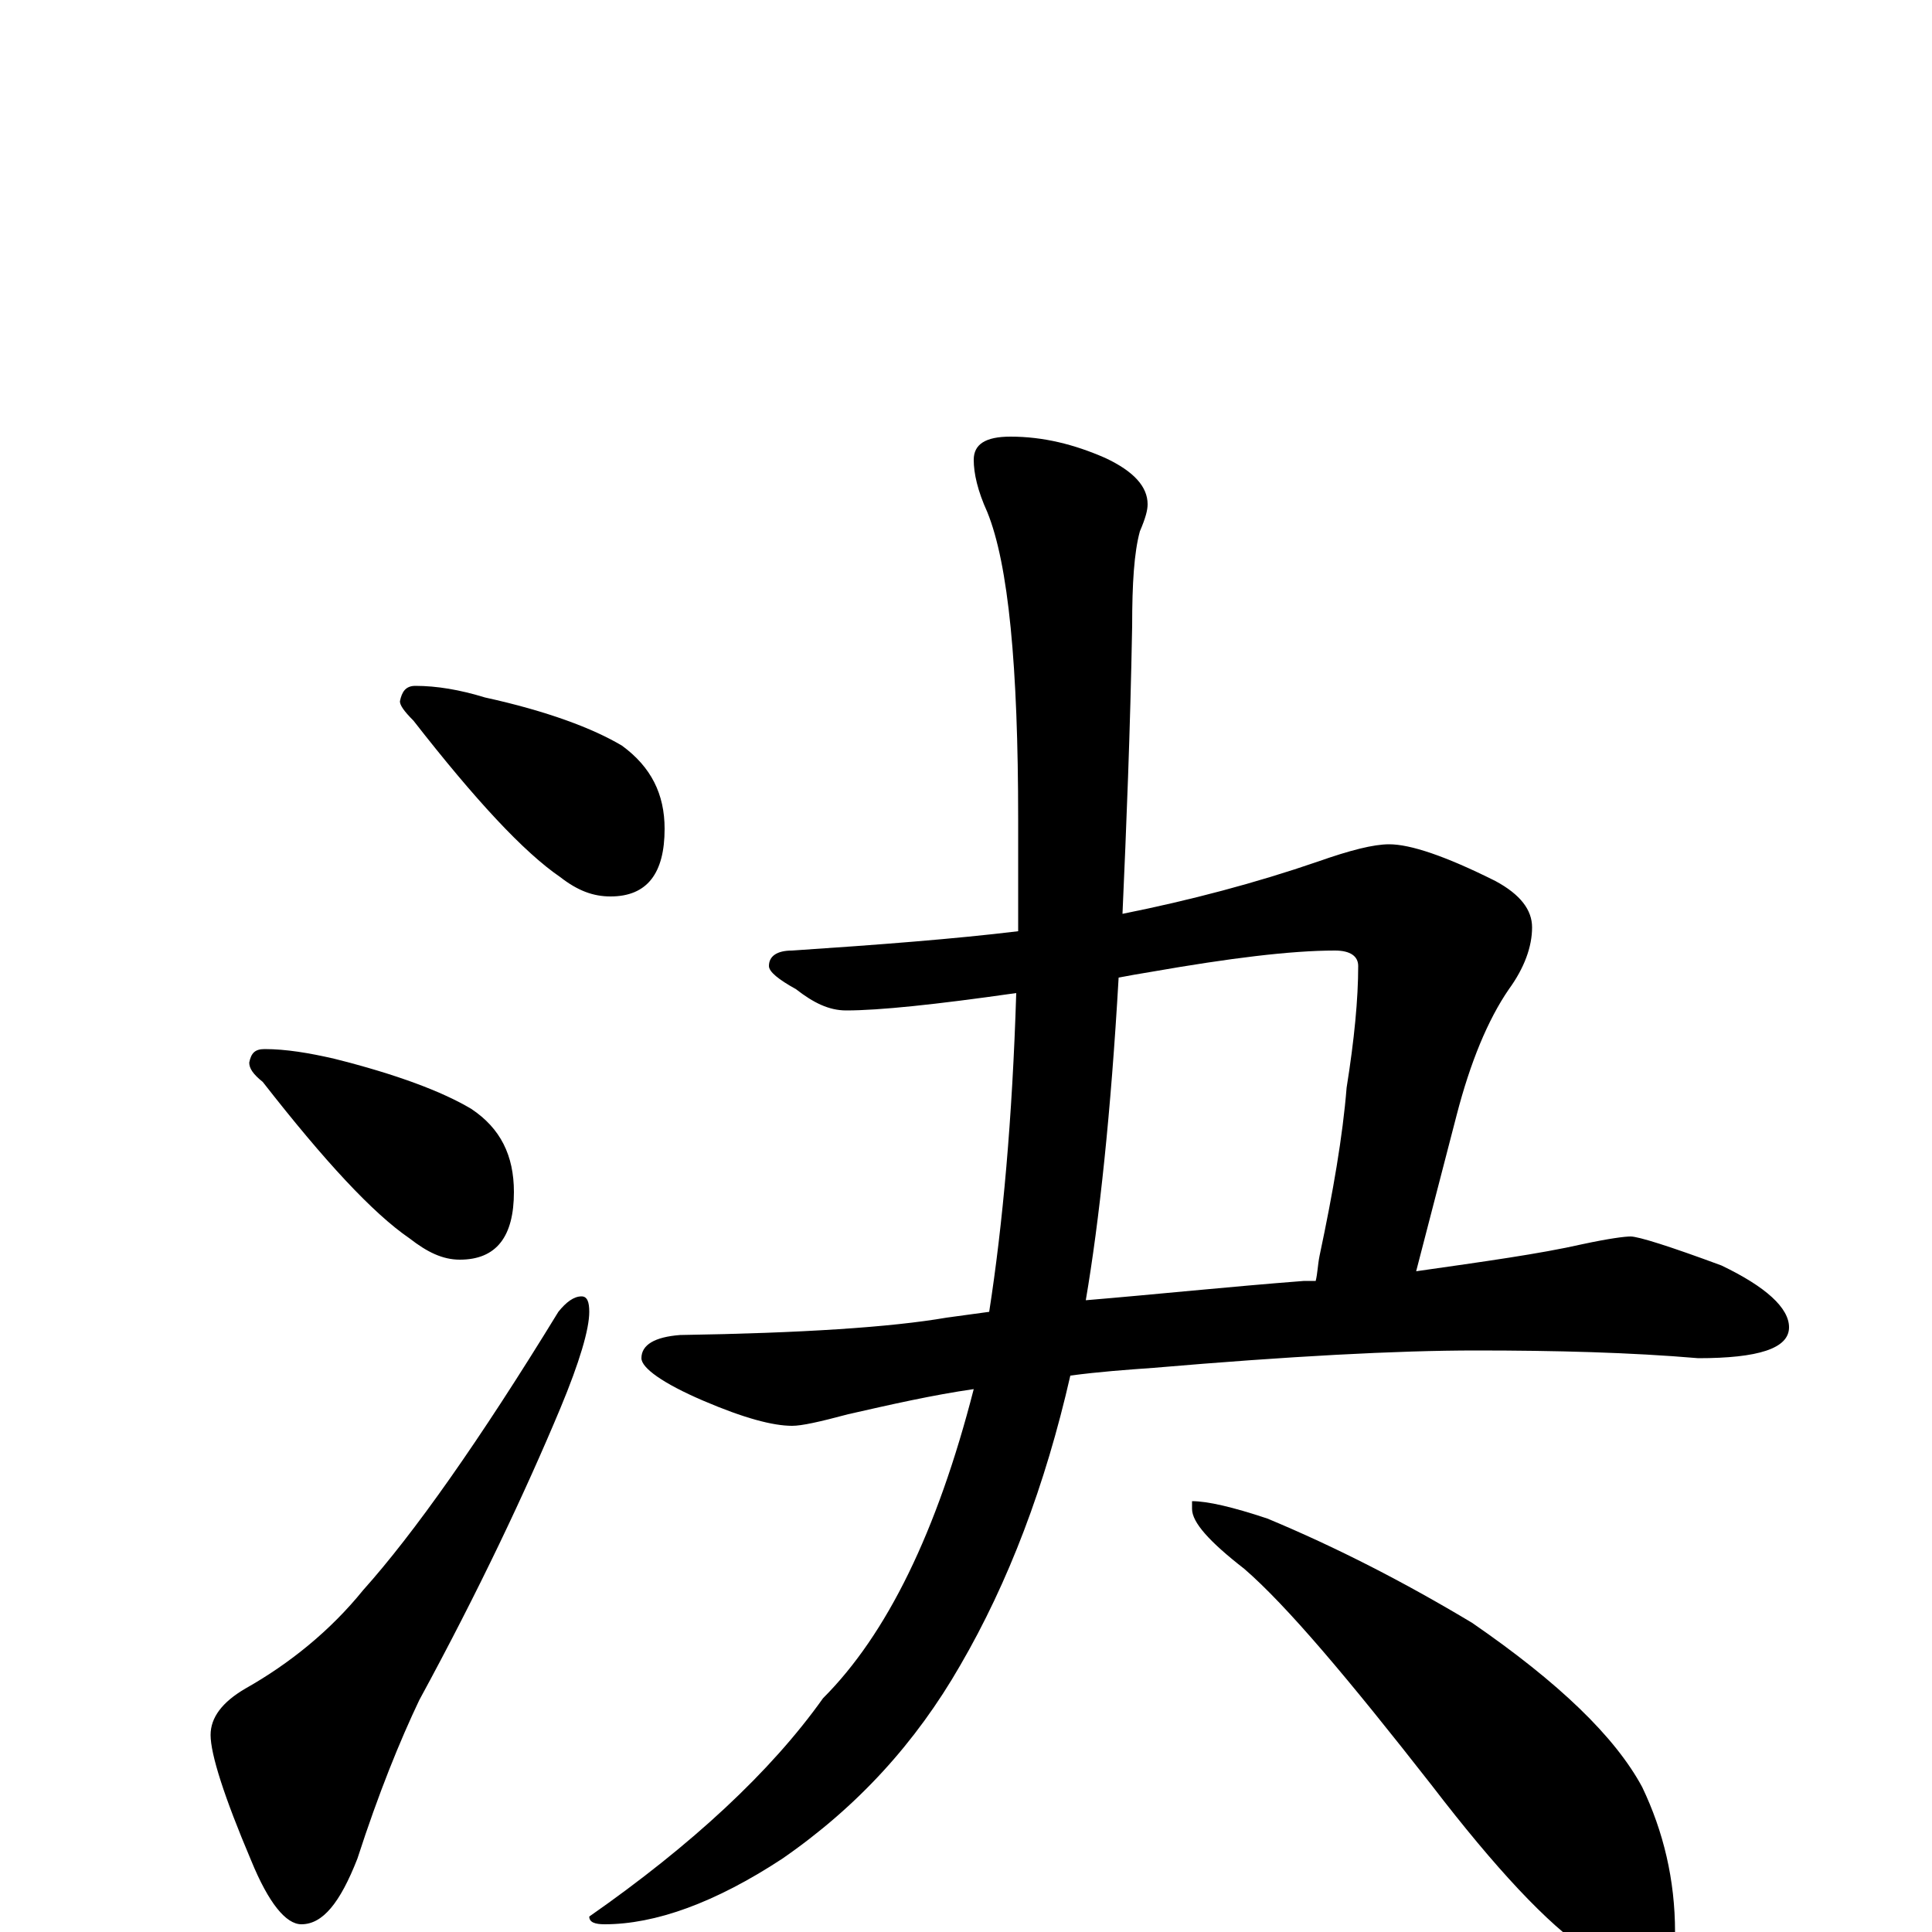 <?xml version="1.0" encoding="utf-8" ?>
<!DOCTYPE svg PUBLIC "-//W3C//DTD SVG 1.1//EN" "http://www.w3.org/Graphics/SVG/1.1/DTD/svg11.dtd">
<svg version="1.1" id="Layer_1" xmlns="http://www.w3.org/2000/svg" xmlns:xlink="http://www.w3.org/1999/xlink" x="0px" y="145px" width="1000px" height="1000px" viewBox="0 0 1000 1000" enable-background="new 0 0 1000 1000" xml:space="preserve">
<g id="Layer_1">
<path id="glyph" transform="matrix(1 0 0 -1 0 1000)" d="M215,645C226,645 238,643 251,639C283,632 307,623 322,614C337,603 344,589 344,571C344,548 335,536 316,536C307,536 299,539 290,546C271,559 246,586 214,627C209,632 207,635 207,637C208,642 210,645 215,645M137,457C148,457 160,455 173,452C205,444 229,435 244,426C259,416 266,402 266,383C266,360 257,348 238,348C229,348 221,352 212,359C193,372 168,399 136,440C131,444 129,447 129,450C130,455 132,457 137,457M301,329C304,329 305,326 305,321C305,312 300,295 290,271C272,228 248,177 217,120C207,99 196,72 185,38C176,15 167,4 156,4C148,4 139,15 130,37C116,70 109,92 109,102C109,111 115,119 127,126C150,139 171,156 188,177C214,206 248,254 289,321C293,326 297,329 301,329M719,563C730,563 748,557 774,544C787,537 793,529 793,520C793,510 789,499 781,488C770,472 761,450 754,423l-21,-81C768,347 797,351 819,356C833,359 841,360 844,360C848,360 864,355 891,345C914,334 926,323 926,313C926,302 910,297 879,297C844,300 805,301 764,301C723,301 667,298 597,292C583,291 569,290 554,288C541,231 522,181 497,138C474,98 444,65 405,38C370,15 339,4 313,4C308,4 305,5 305,8C358,45 399,83 426,121C459,154 485,207 504,281C483,278 461,273 439,268C424,264 415,262 410,262C400,262 385,266 364,275C343,284 332,292 332,297C332,304 339,308 352,309C415,310 461,313 490,318C497,319 505,320 512,321C519,366 524,421 526,486C484,480 455,477 438,477C429,477 421,481 412,488C403,493 398,497 398,500C398,505 402,508 410,508C455,511 494,514 527,518C527,537 527,556 527,576C527,655 522,708 511,735C506,746 504,755 504,762C504,770 510,774 523,774C540,774 556,770 572,763C587,756 594,748 594,739C594,736 593,732 590,725C587,714 586,698 586,676C585,621 583,572 581,527C616,534 650,543 682,554C699,560 711,563 719,563M579,494C575,424 569,368 562,327C598,330 636,334 675,337C677,337 679,337 681,337C682,341 682,345 683,350C690,383 695,412 697,437C701,462 703,483 703,500C703,505 699,508 691,508C668,508 636,504 596,497C590,496 584,495 579,494M617,223C625,223 638,220 656,214C692,199 727,181 762,160C807,129 836,101 850,75C861,52 867,27 867,0C867,-5 866,-10 863,-16C860,-21 857,-23 852,-23C846,-23 836,-19 822,-10C801,4 774,33 741,76C698,131 666,169 644,188C626,202 617,212 617,219z"/>
</g>
</svg>
